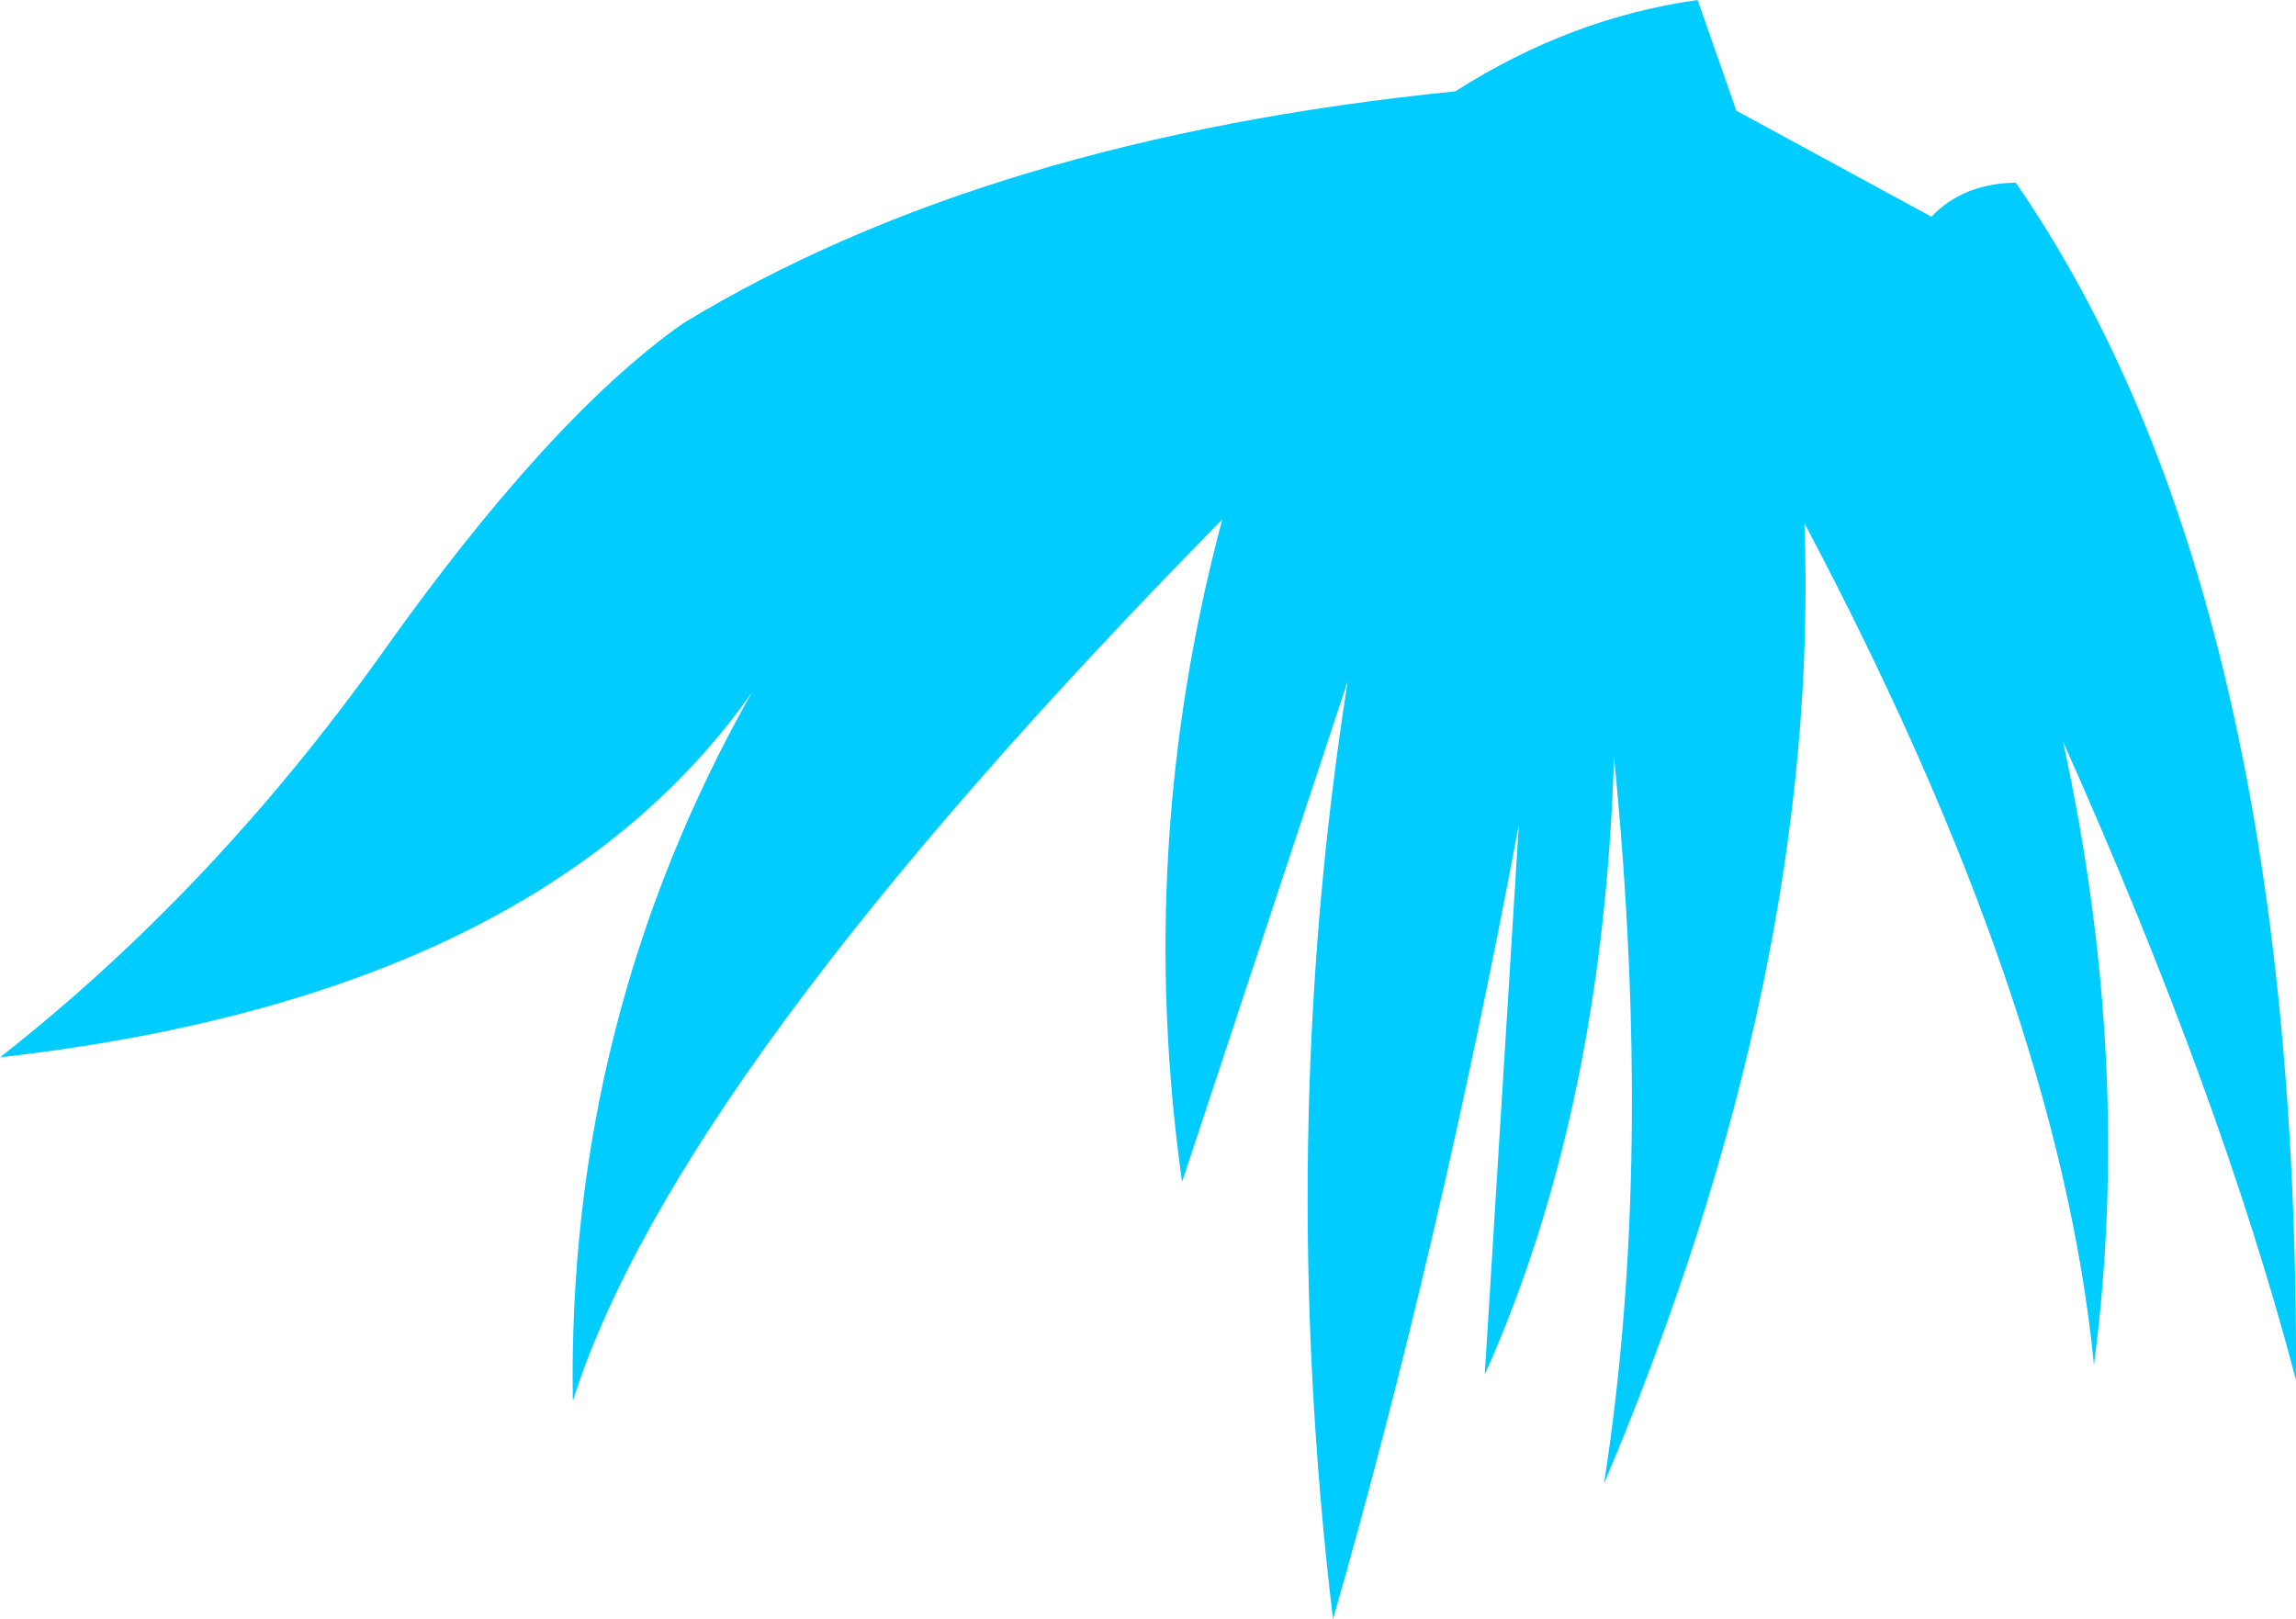 <?xml version="1.0" encoding="UTF-8" standalone="no"?>
<svg xmlns:xlink="http://www.w3.org/1999/xlink" height="104.6px" width="148.3px" xmlns="http://www.w3.org/2000/svg">
  <g transform="matrix(1.0, 0.0, 0.0, 1.0, 74.15, 52.3)">
    <path d="M19.85 -46.4 Q27.3 -51.15 35.5 -52.3 L38.0 -45.15 50.6 -38.3 Q52.65 -40.45 56.05 -40.5 74.35 -13.95 74.15 36.85 69.35 18.55 59.1 -4.4 63.65 16.5 61.1 35.85 58.8 12.45 42.4 -18.5 43.45 10.45 29.45 43.55 32.7 22.8 30.1 -3.4 29.4 19.4 21.75 36.5 L23.95 1.0 Q18.8 28.4 11.95 52.3 8.25 21.3 12.9 -8.3 L2.2 24.05 Q-0.85 2.35 4.8 -18.75 -30.5 17.15 -37.15 38.2 -37.55 13.6 -25.6 -7.55 -39.4 12.05 -74.15 16.0 -60.45 5.25 -49.55 -10.0 -38.7 -25.3 -30.05 -31.4 -10.4 -43.35 19.85 -46.4" fill="#00ccff" fill-rule="evenodd" stroke="none"/>
  </g>
</svg>
